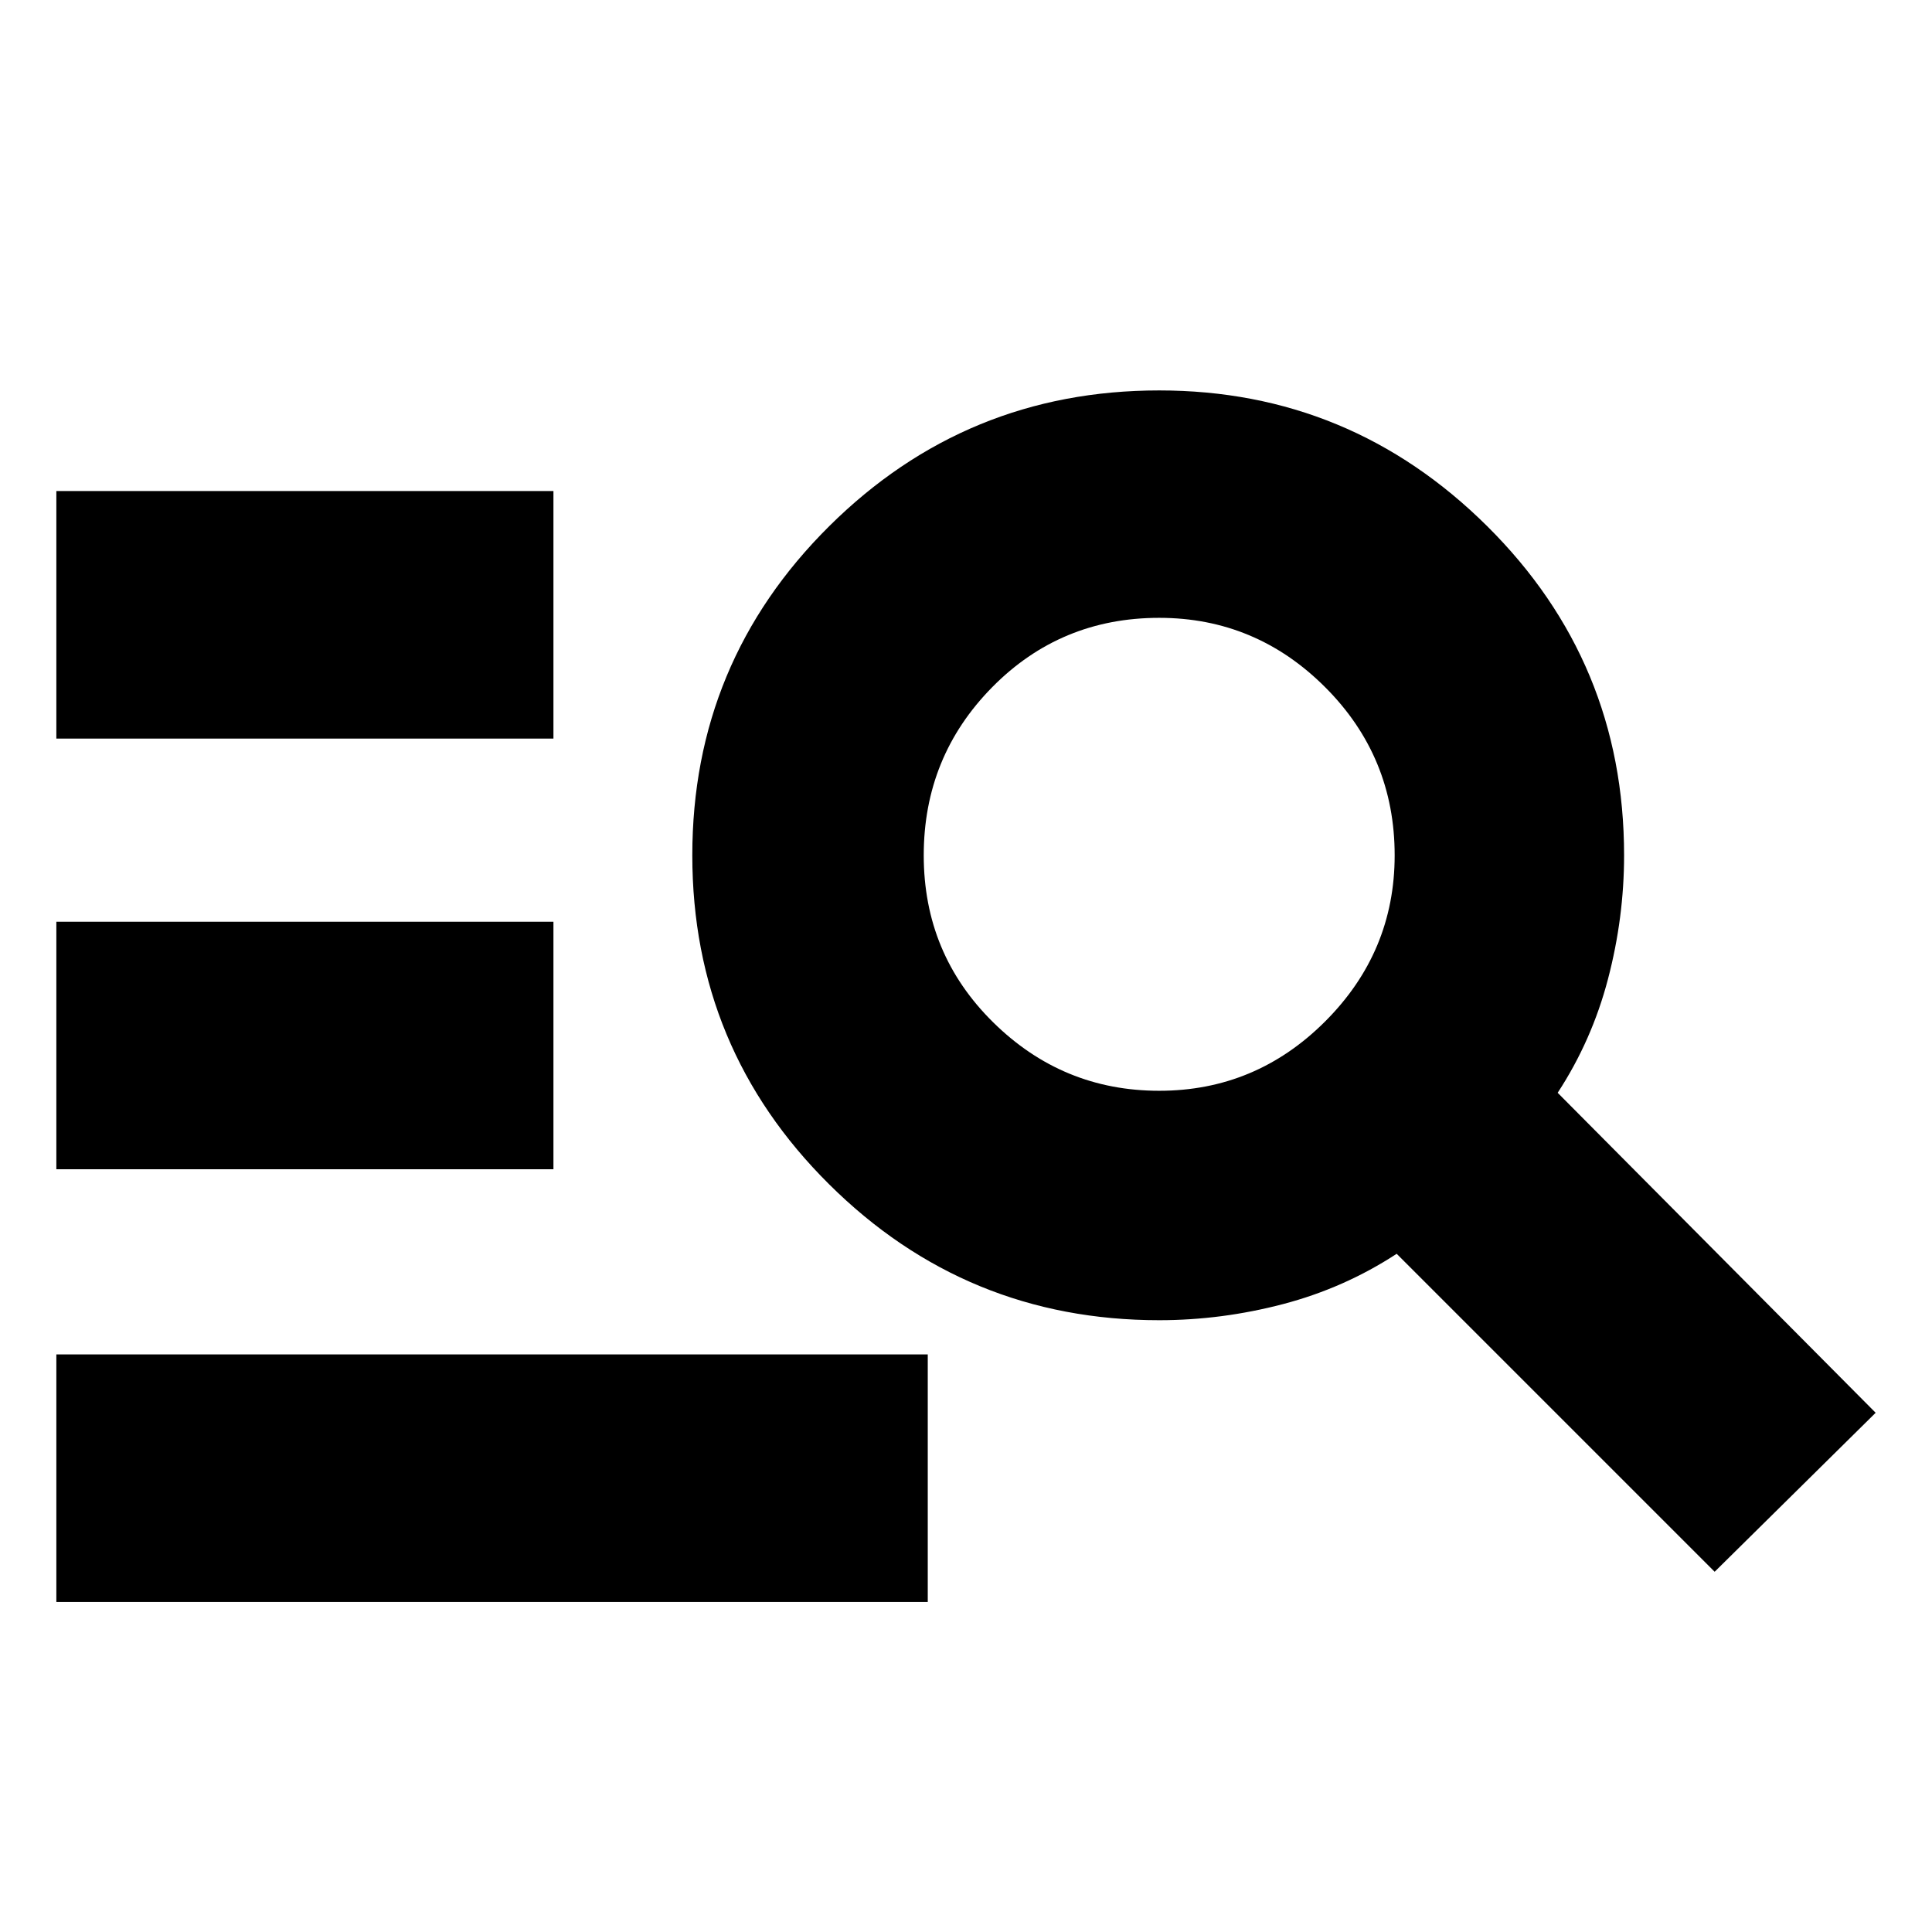 <svg xmlns="http://www.w3.org/2000/svg" height="24" width="24"><path d="M.7 19.9v-3.075h10.825V19.9Zm0-5.375V11.45h6.175v3.075Zm0-5.35V6.1h6.175v3.075Zm20.6 10.35-3.95-3.95q-.65.425-1.412.625-.763.2-1.538.2-2.4 0-4.1-1.688-1.7-1.687-1.7-4.087 0-2.4 1.7-4.088Q12 4.85 14.4 4.85q2.375 0 4.075 1.687 1.7 1.688 1.7 4.088 0 .775-.2 1.537-.2.763-.625 1.413l3.95 3.975Zm-6.9-5.975q1.2 0 2.062-.862.863-.863.863-2.063 0-1.225-.863-2.088-.862-.862-2.062-.862-1.225 0-2.075.862-.85.863-.85 2.088t.863 2.075q.862.85 2.062.85Z"/></svg>